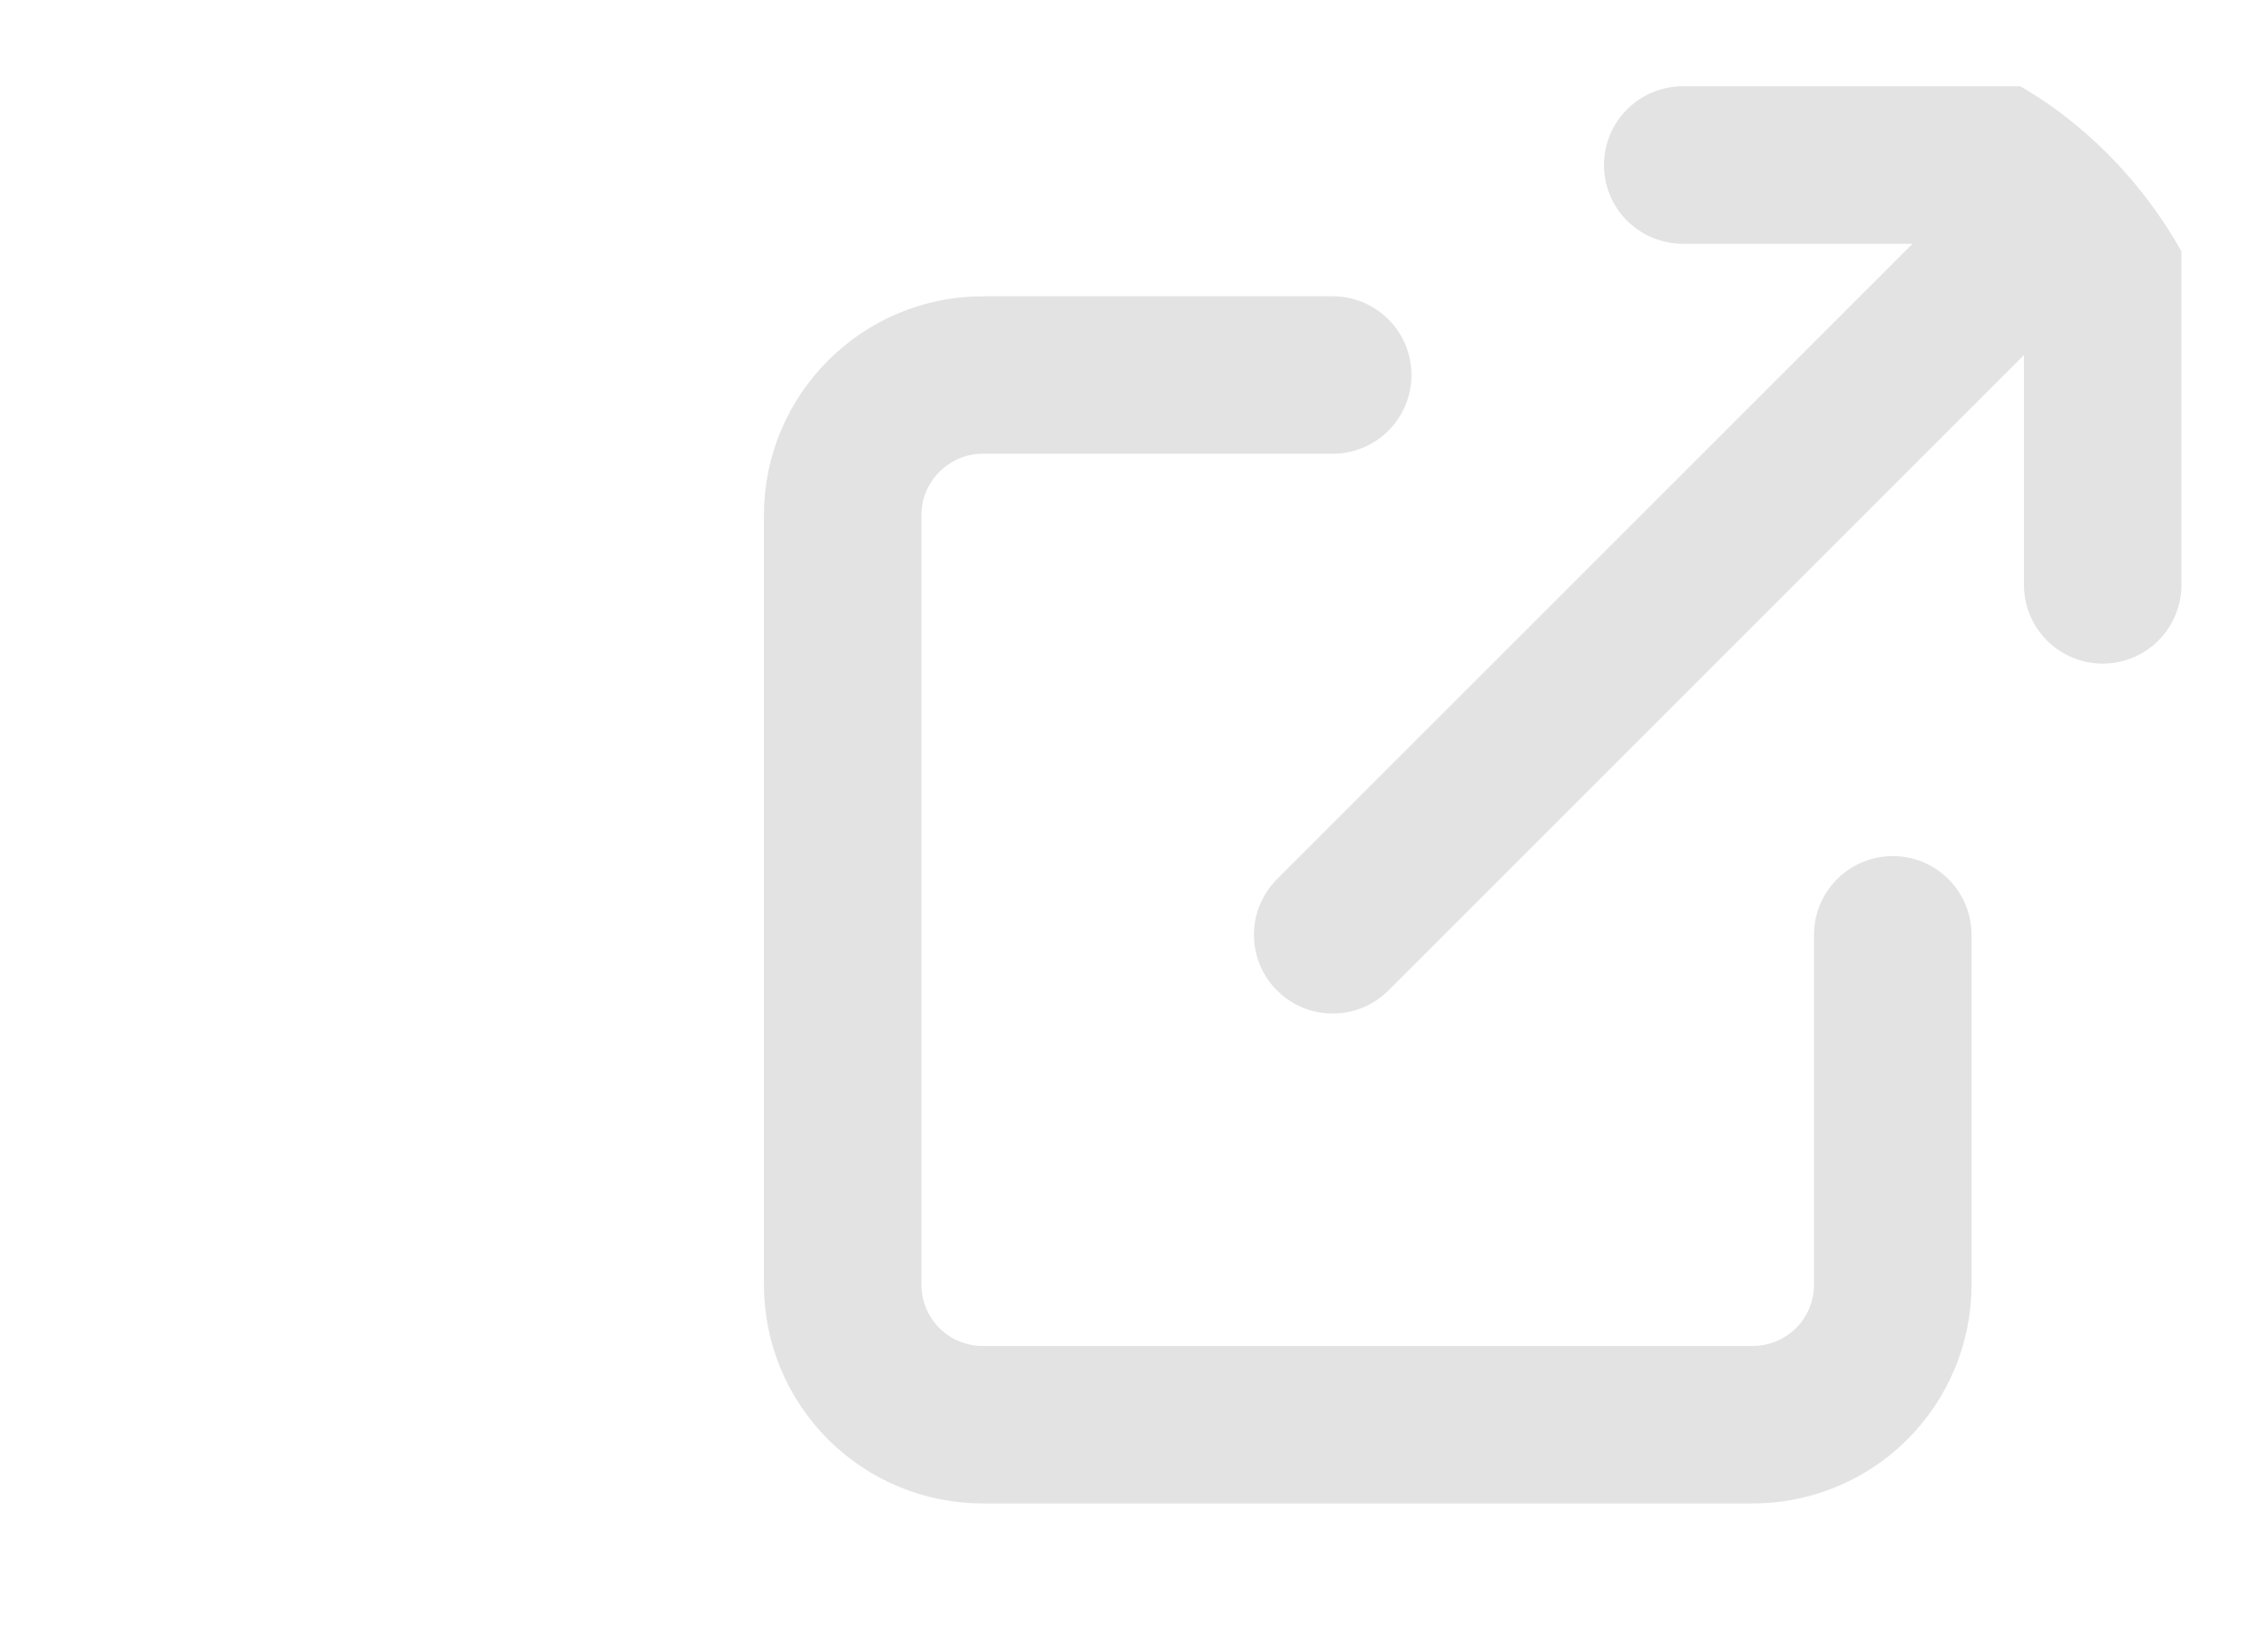 <svg width="18" height="13" viewBox="0 0 18 13" fill="none" xmlns="http://www.w3.org/2000/svg">
<g clip-path="url(#clip0_1_449)">
<g clip-path="url(#clip1_1_449)">
<g clip-path="url(#clip2_1_449)">
<path d="M15.022 7.421V10.199C15.022 10.494 14.905 10.776 14.696 10.985C14.488 11.193 14.205 11.31 13.911 11.31H7.8C7.505 11.31 7.222 11.193 7.014 10.985C6.805 10.776 6.688 10.494 6.688 10.199V4.088C6.688 3.477 7.188 2.977 7.8 2.977H10.577M13.355 1.31H16.688V4.643M10.577 7.421L16.244 1.754" stroke="#E3E3E3" stroke-width="1.25" stroke-linecap="round" stroke-linejoin="round"/>
</g>
</g>
</g>
<defs>
<clipPath id="clip0_1_449">
<rect x="0.688" y="0.31" width="17" height="12" rx="3" fill="white"/>
</clipPath>
<clipPath id="clip1_1_449">
<rect width="17" height="12" fill="white" transform="translate(0.688 0.31)"/>
</clipPath>
<clipPath id="clip2_1_449">
<rect width="12" height="12" fill="white" transform="translate(5.688 0.31)"/>
</clipPath>
</defs>
</svg>

